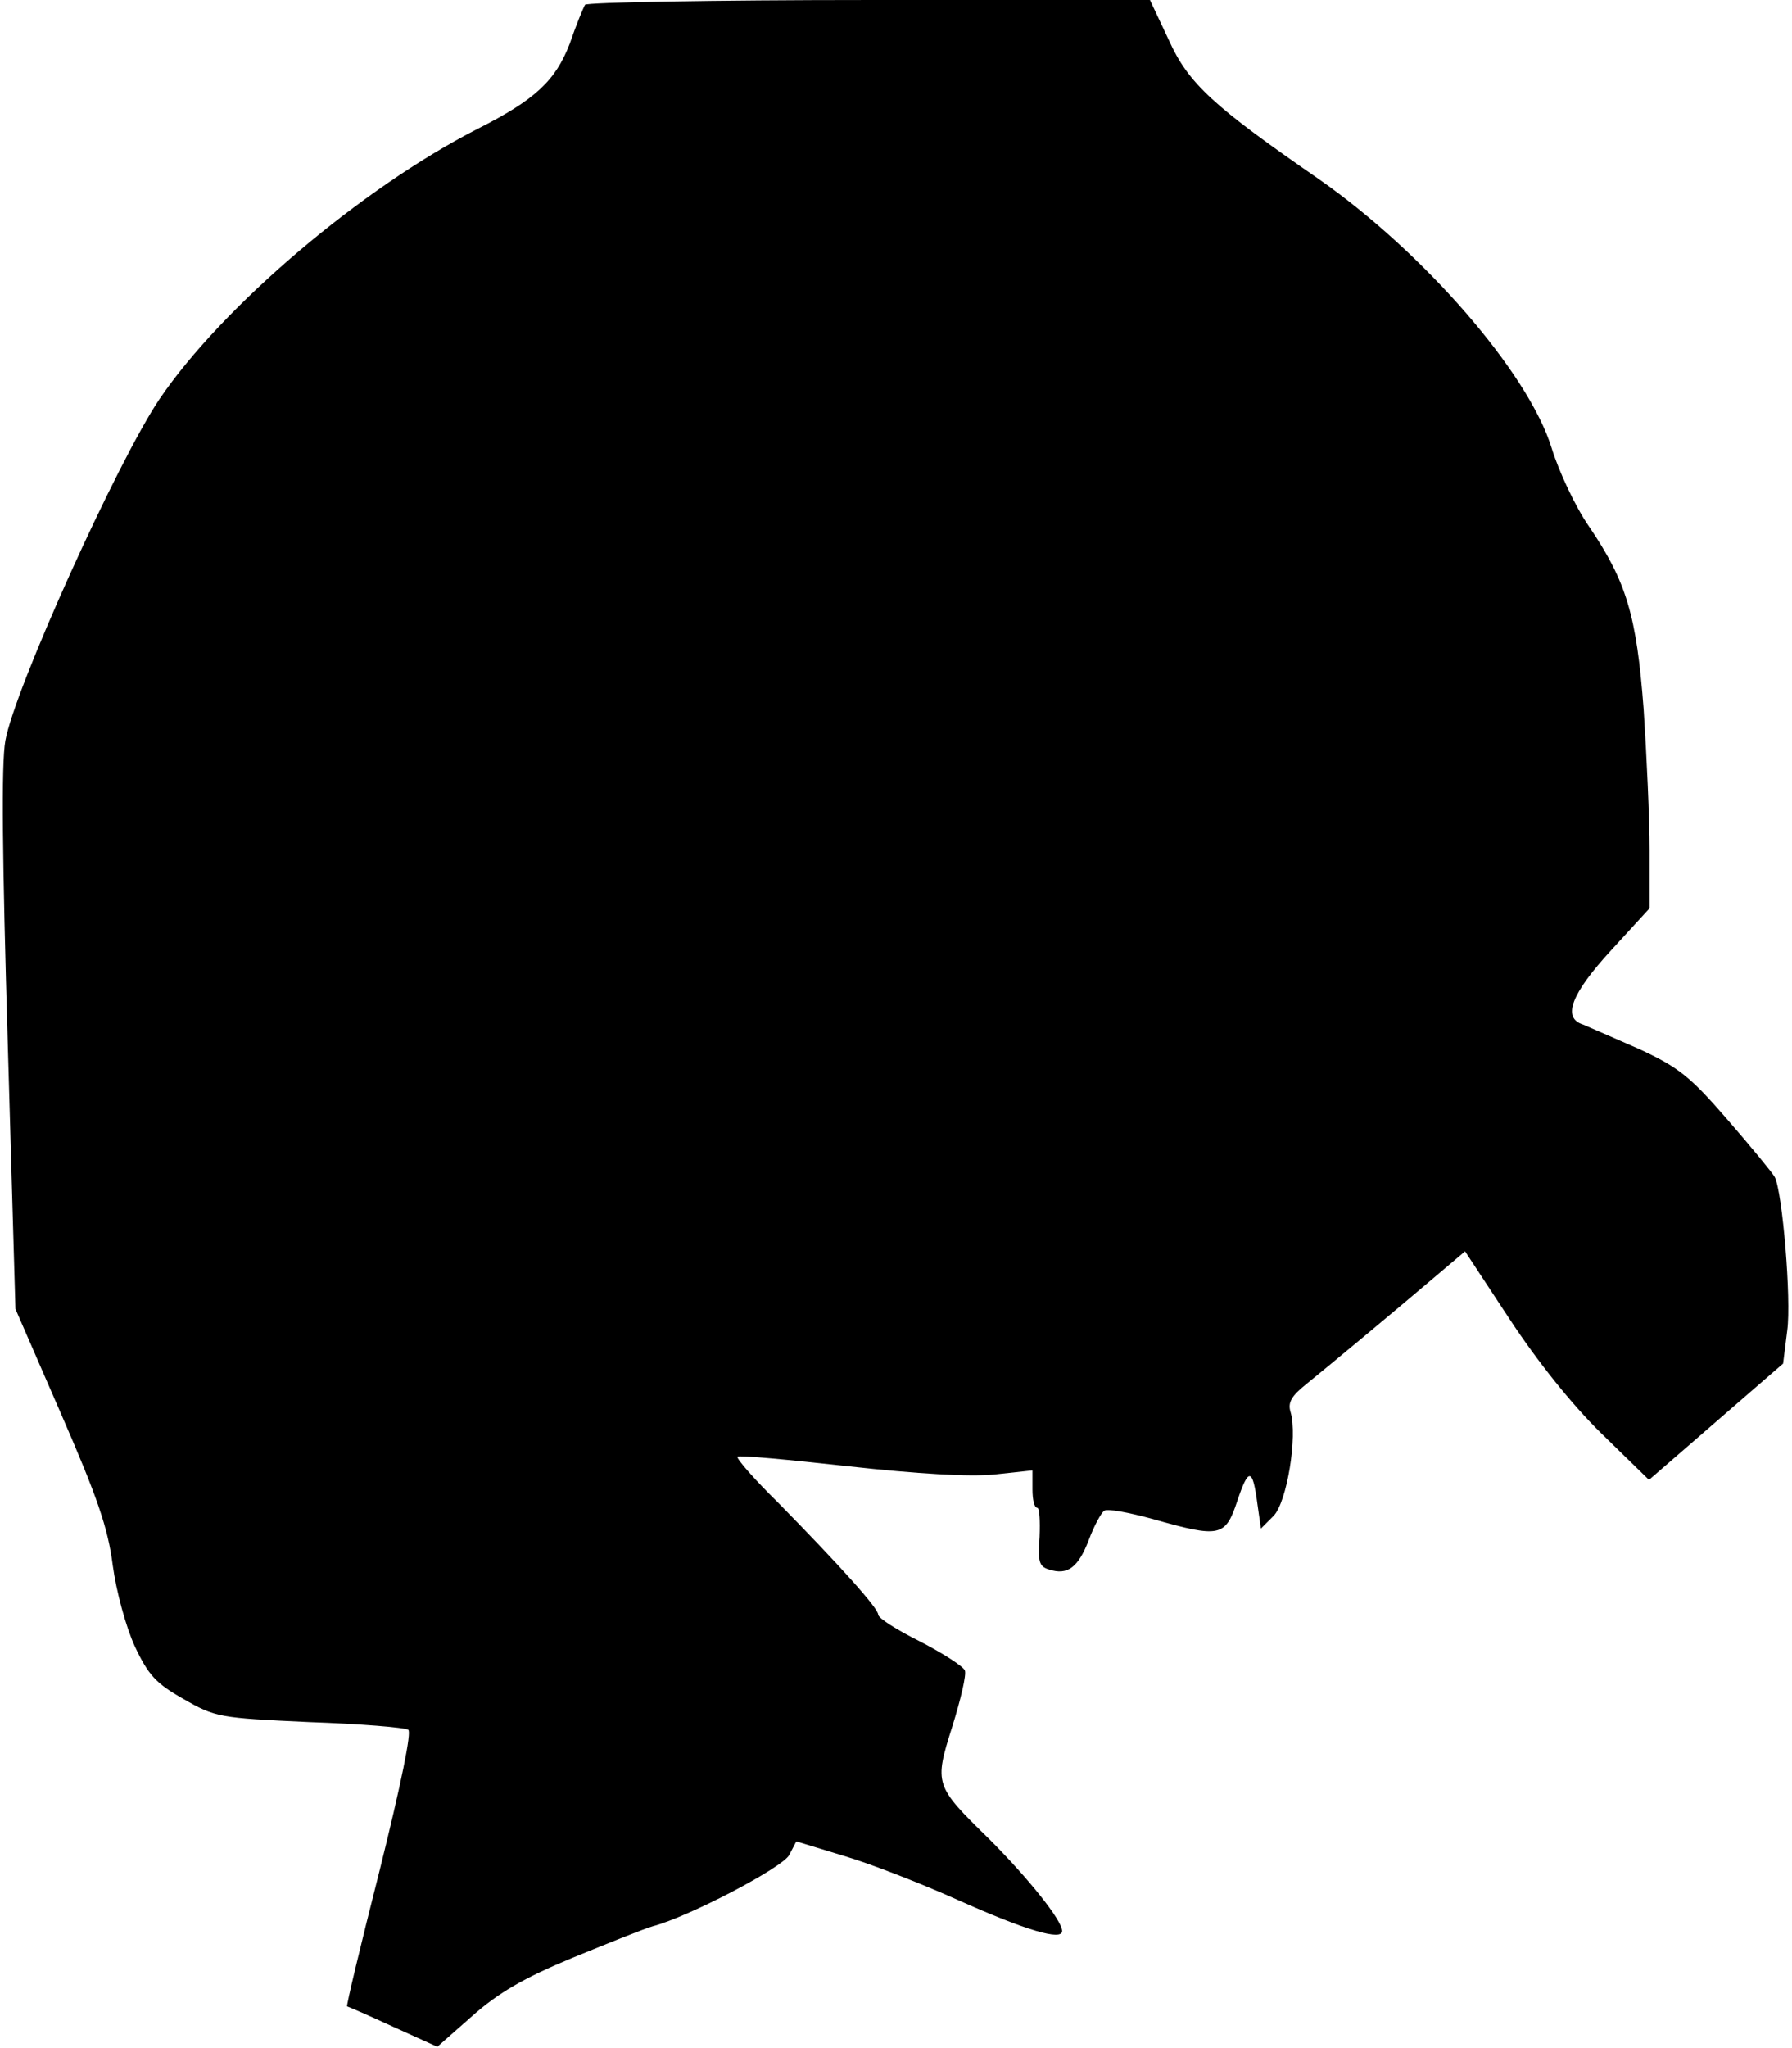 <?xml version="1.0" standalone="no"?>
<!DOCTYPE svg PUBLIC "-//W3C//DTD SVG 20010904//EN"
 "http://www.w3.org/TR/2001/REC-SVG-20010904/DTD/svg10.dtd">
<svg version="1.0" xmlns="http://www.w3.org/2000/svg"
 width="302pt" height="345pt" viewBox="0 0 302 345"
 preserveAspectRatio="xMidYMid meet">
<g transform="translate(0,345) scale(0.1,-0.1)"
fill="#000000" stroke="none">
<path fill="#000000" stroke="none" d="M986 3442 c-3 -5 -15 -34 -26 -66 -24
-62 -58 -94 -155 -143 -196 -100 -430 -299 -536 -455 -71 -105 -245 -490 -260
-576 -7 -39 -5 -201 4 -507 l13 -450 77 -177 c61 -140 79 -192 87 -255 6 -44
22 -103 37 -136 23 -49 36 -63 82 -89 54 -31 60 -32 212 -39 86 -3 161 -9 167
-13 6 -3 -12 -91 -48 -236 -32 -126 -57 -230 -55 -230 1 0 36 -15 77 -34 l75
-34 59 52 c44 39 87 64 169 98 61 25 121 49 135 53 61 16 219 99 230 120 l12
23 82 -25 c44 -13 131 -47 191 -74 114 -51 175 -69 175 -52 0 18 -58 90 -123
155 -92 90 -93 92 -62 190 14 45 24 87 21 94 -3 7 -37 29 -76 49 -38 19 -70
39 -70 45 0 11 -65 83 -168 188 -41 40 -72 76 -69 78 2 3 86 -5 186 -16 118
-13 204 -18 246 -14 l65 7 0 -32 c0 -17 3 -31 8 -31 4 0 5 -22 4 -49 -3 -42
-1 -50 16 -55 31 -10 49 3 67 50 9 24 21 46 26 49 5 4 42 -3 82 -14 113 -32
122 -30 142 30 19 57 26 57 34 -4 l6 -42 21 21 c23 23 41 135 29 175 -5 16 1
27 26 47 42 34 149 123 216 180 l52 44 75 -114 c46 -70 104 -143 154 -192 l81
-79 113 98 113 98 7 56 c7 52 -8 232 -21 258 -3 6 -39 50 -79 96 -64 74 -83
89 -150 120 -43 19 -85 37 -94 41 -36 11 -20 52 47 125 l65 71 0 98 c0 53 -5
160 -10 237 -12 159 -29 215 -92 308 -23 33 -51 93 -63 132 -39 127 -216 330
-392 453 -178 123 -220 161 -253 234 l-32 68 -473 0 c-261 0 -476 -4 -479 -8z"/>
</g>
</svg>
